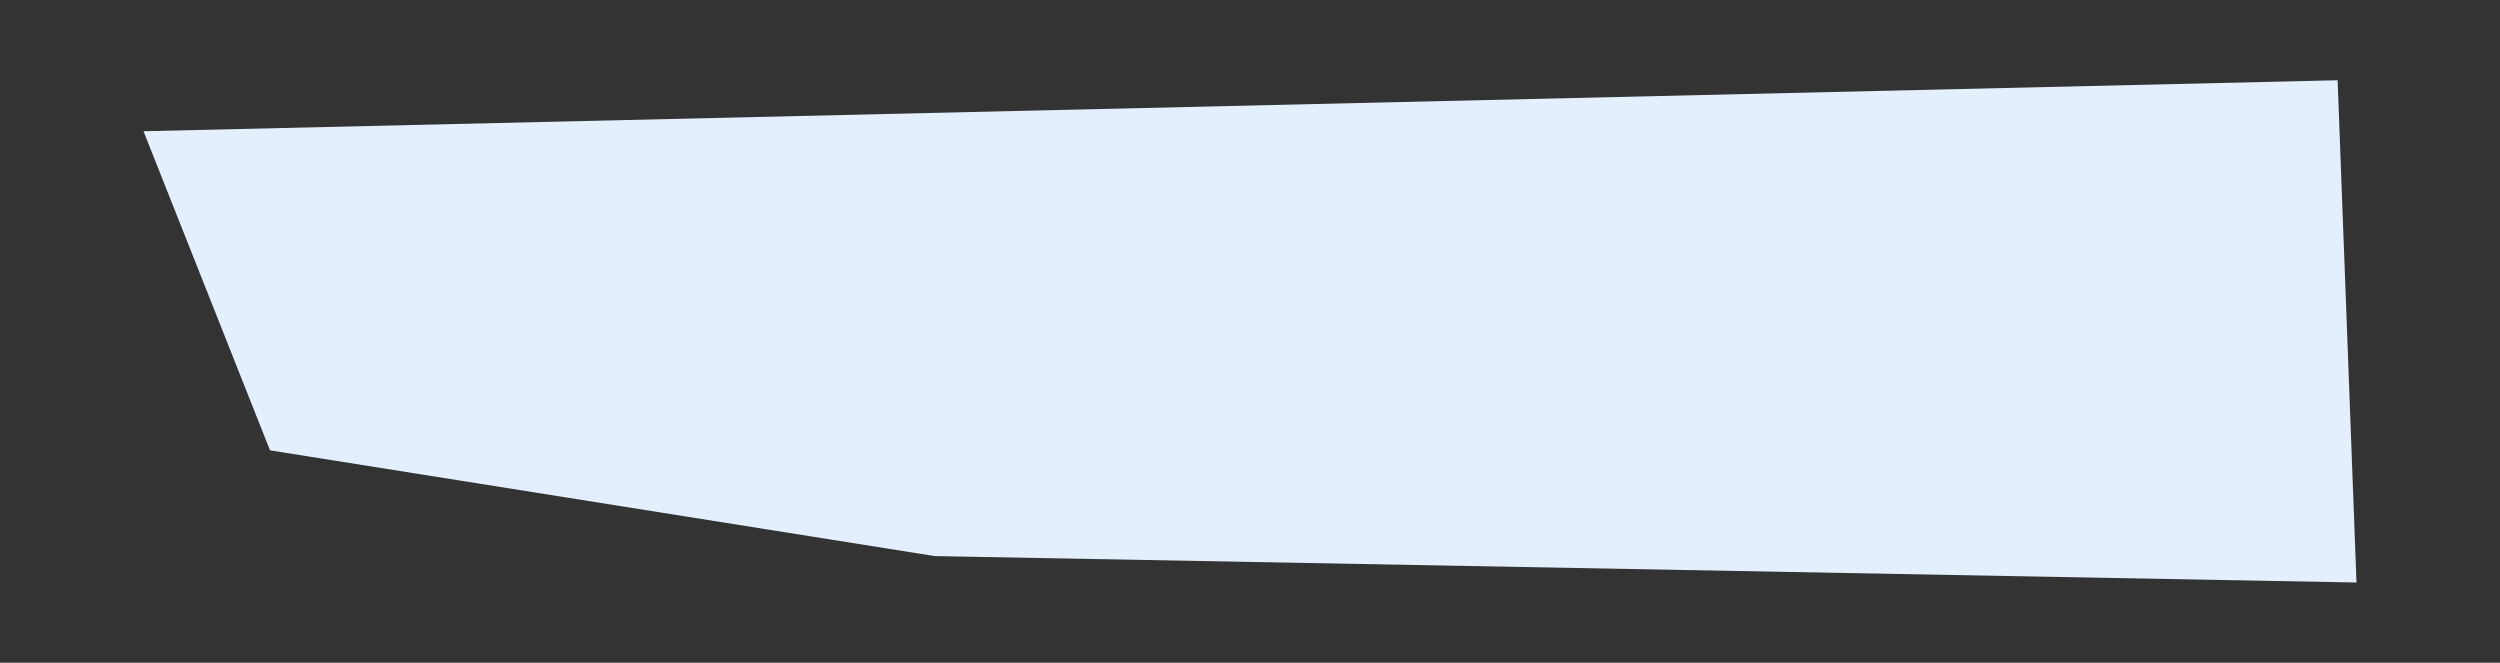 <?xml version="1.0" encoding="utf-8"?>
<!-- Generator: Adobe Illustrator 21.1.0, SVG Export Plug-In . SVG Version: 6.00 Build 0)  -->
<svg version="1.1" id="Layer_1" xmlns="http://www.w3.org/2000/svg" xmlns:xlink="http://www.w3.org/1999/xlink" x="0px" y="0px"
	 viewBox="0 0 1324 351" style="enable-background:new 0 0 1324 351;" xml:space="preserve">
<rect x="0" y="0" width="1324" height="351" fill="#333333" stroke="none"/>
<style type="text/css">
	.st0{fill:#E3EFFD;}
</style>
<polygon class="st0" points="76,69.5 1238,42.5 1248,308.5 495,294.5 143,238.5 "/>
</svg>
